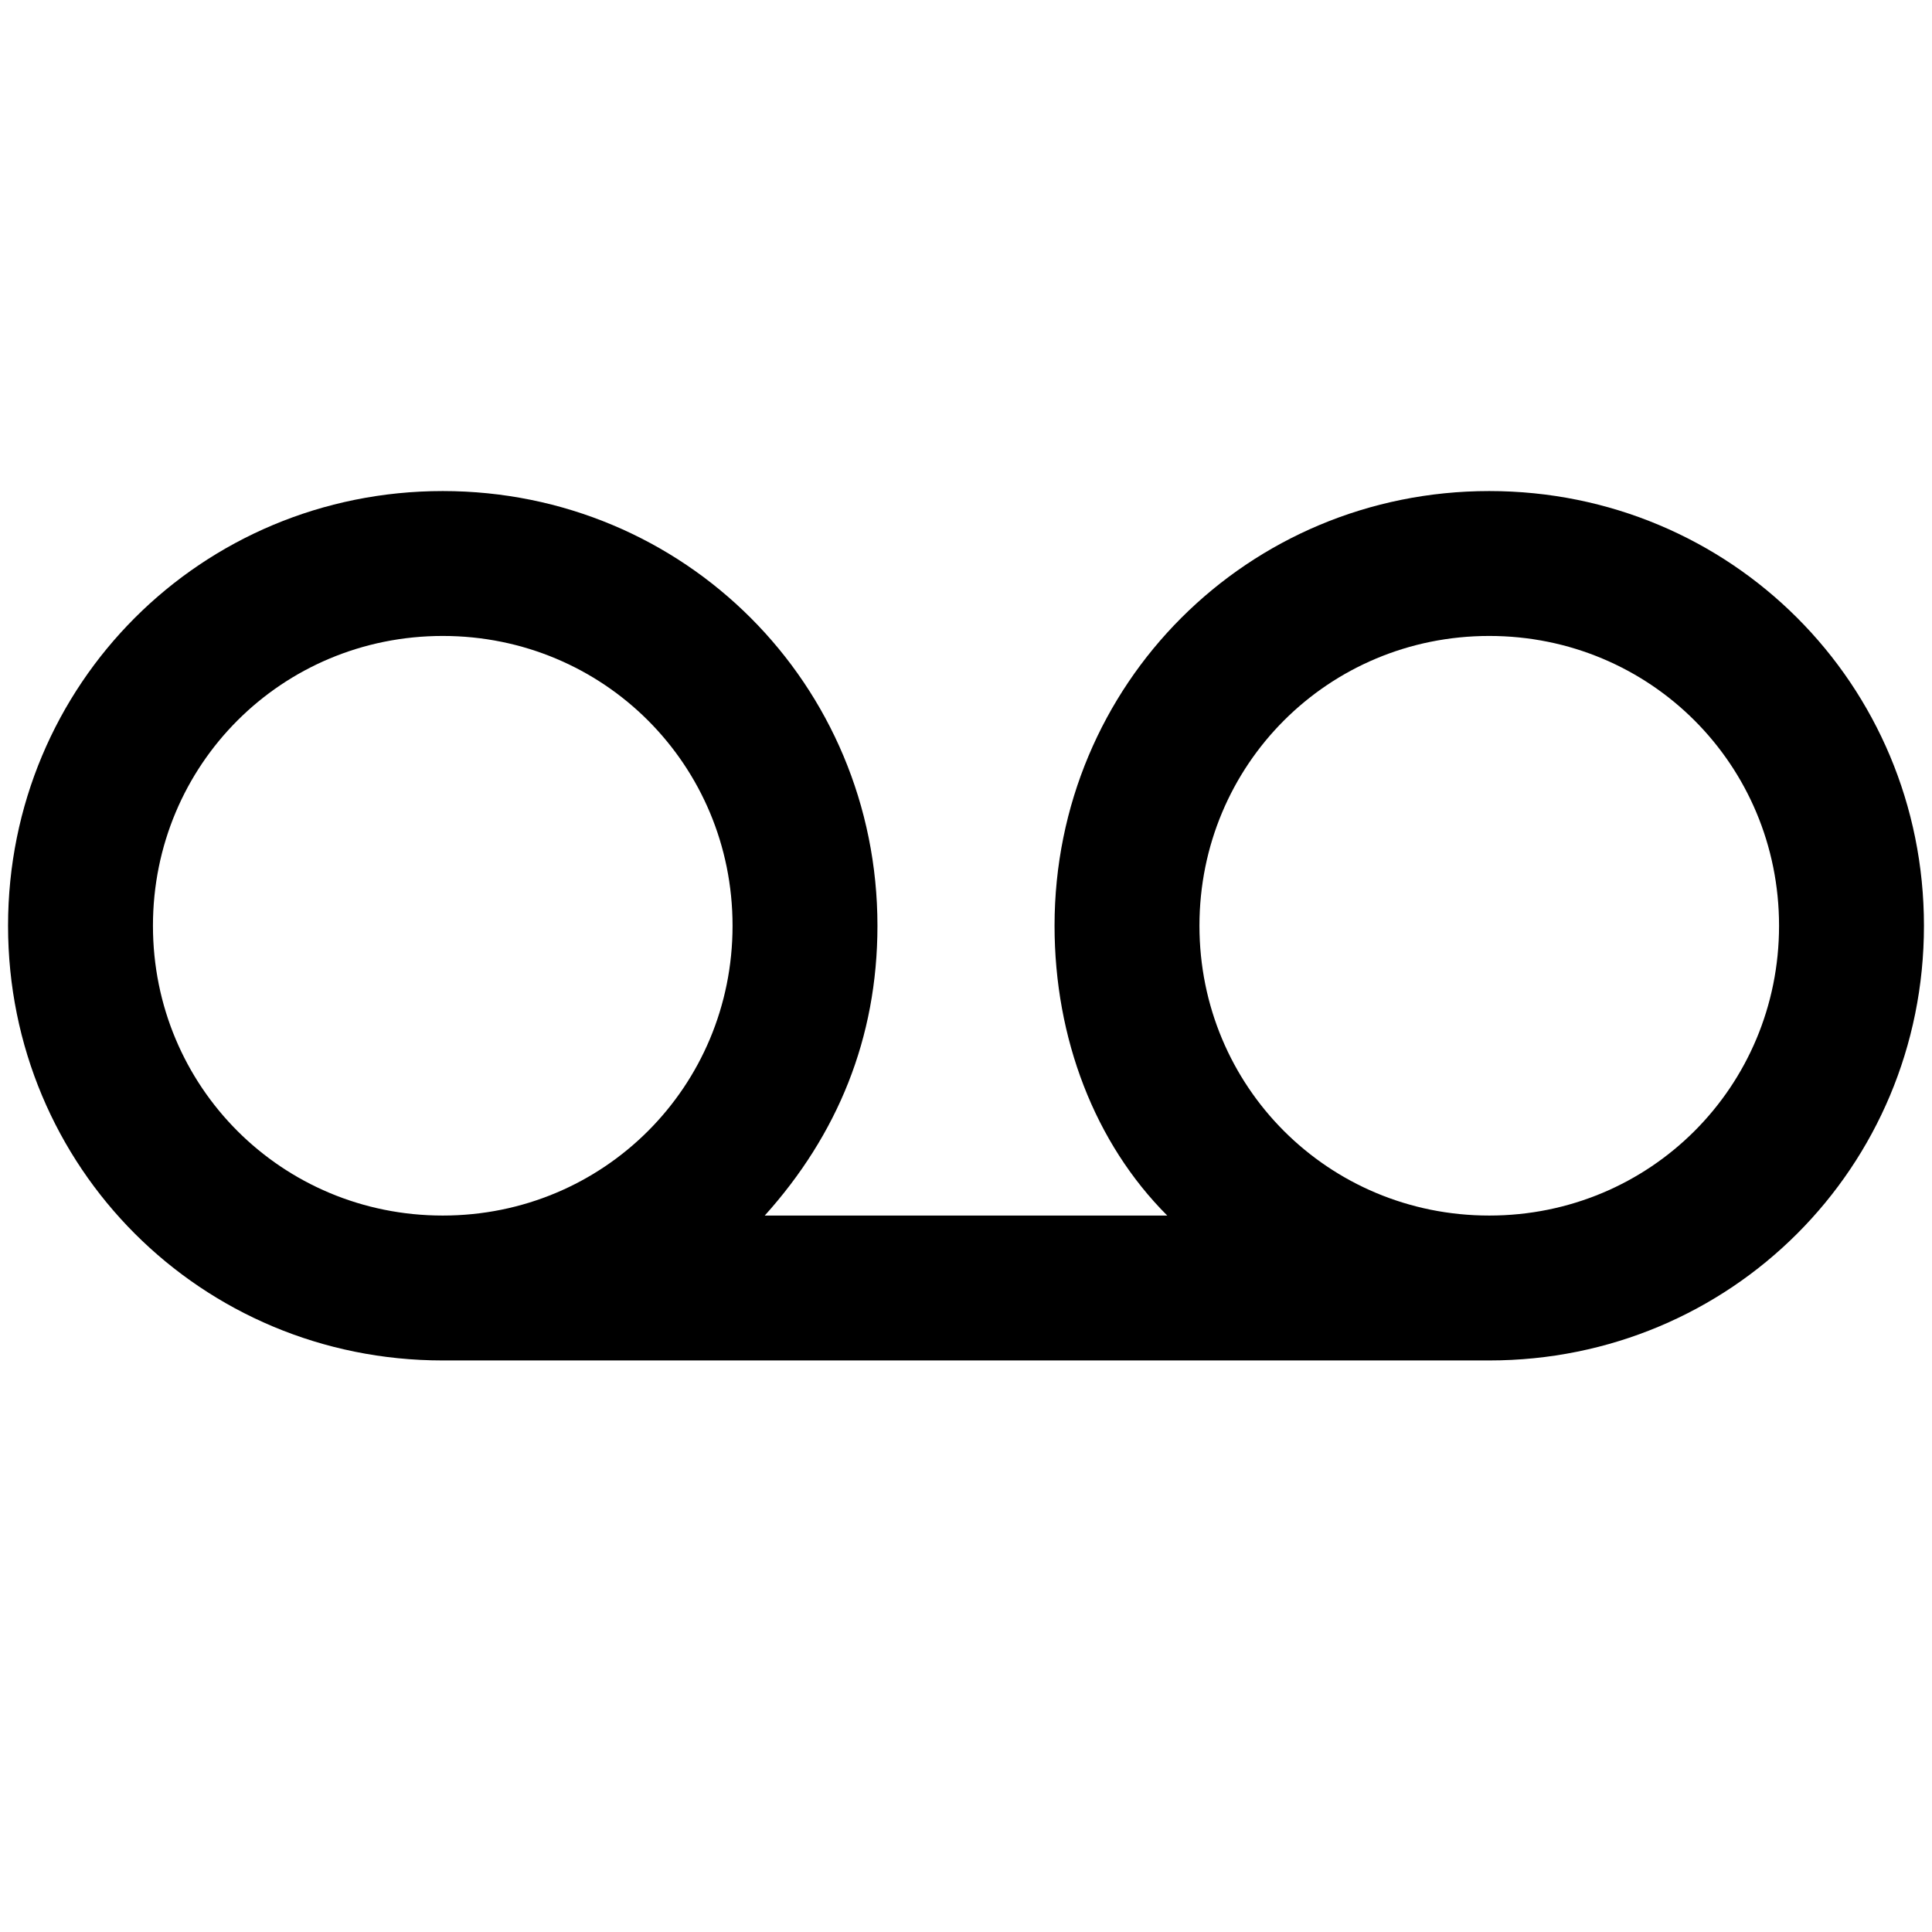 <svg xmlns="http://www.w3.org/2000/svg" xml:space="preserve" viewBox="0 0 24 24"><path d="M18.5 6.1c-3 0-5.4 2.4-5.4 5.4 0 1.4.5 2.7 1.4 3.6h-5c.9-1 1.4-2.2 1.4-3.6 0-3-2.4-5.4-5.4-5.4S.1 8.5.1 11.5s2.4 5.4 5.4 5.4h13c3 0 5.4-2.4 5.4-5.4s-2.4-5.4-5.4-5.4m-13 9c-2 0-3.6-1.6-3.6-3.6s1.6-3.6 3.6-3.6 3.6 1.6 3.6 3.6-1.6 3.6-3.6 3.6m13 0c-2 0-3.6-1.6-3.6-3.6s1.6-3.6 3.6-3.6 3.6 1.6 3.6 3.6-1.6 3.6-3.6 3.6" style="fill-rule:evenodd;clip-rule:evenodd"/></svg>